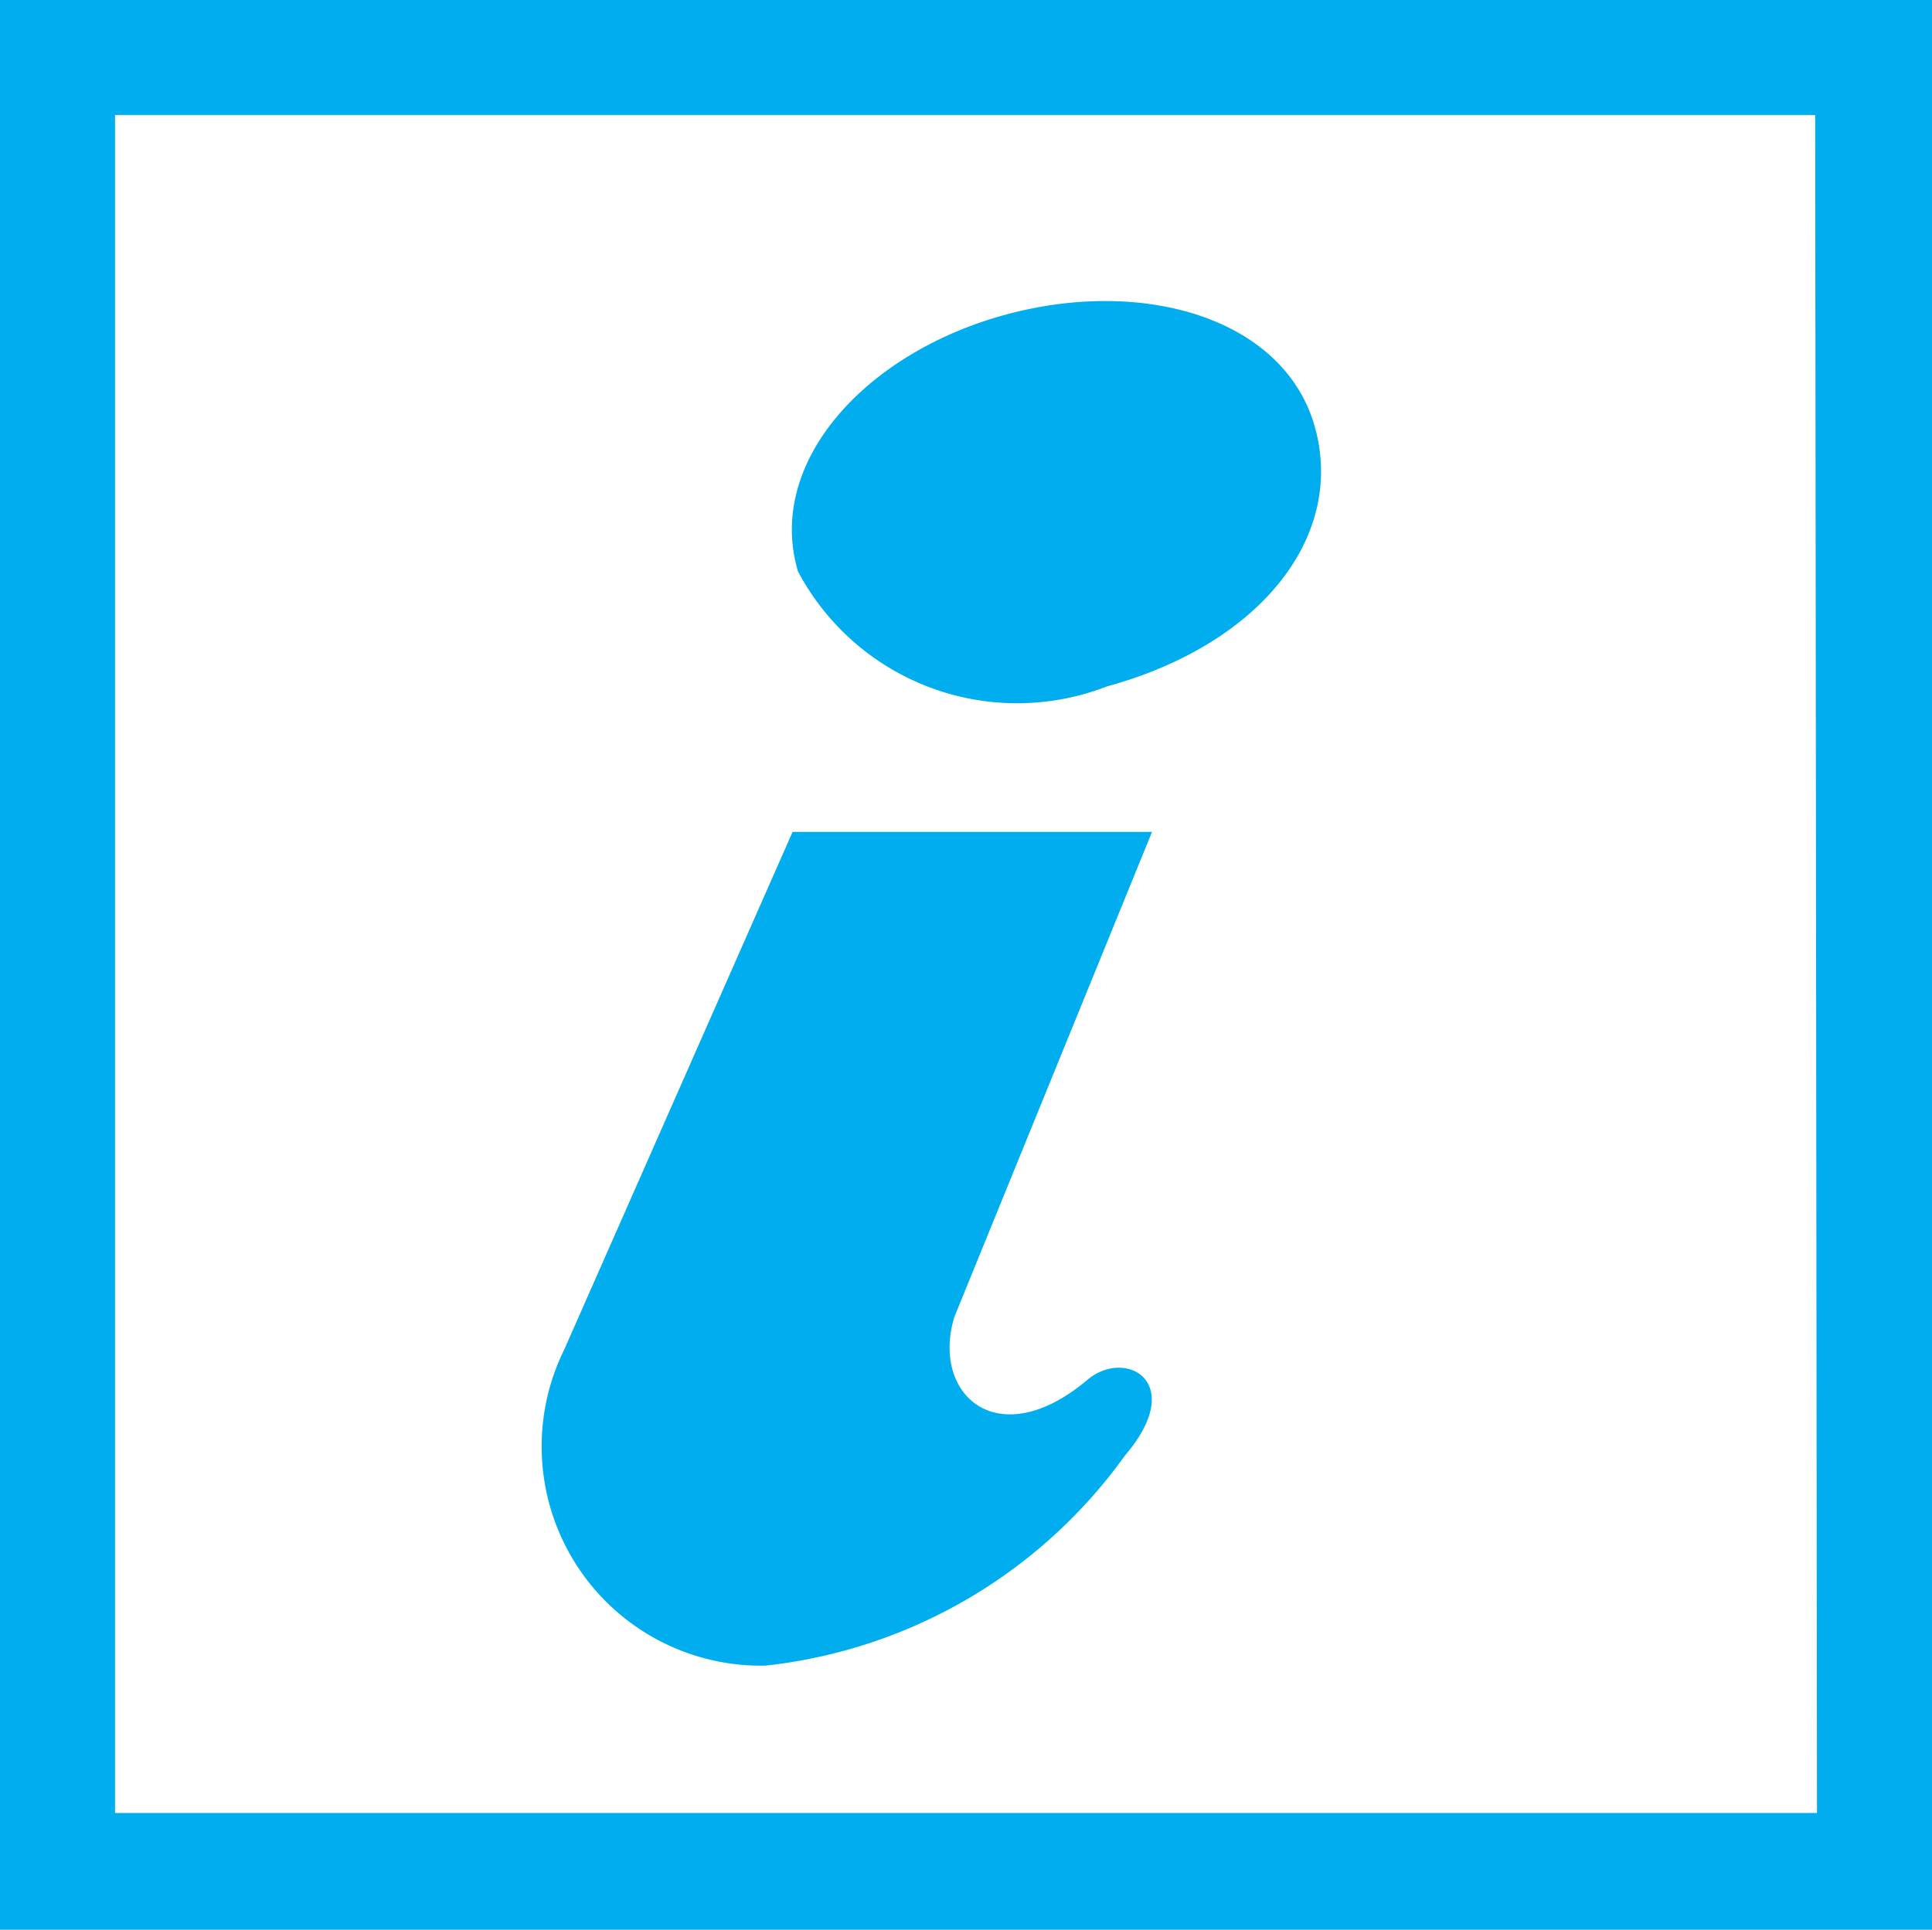 <svg xmlns="http://www.w3.org/2000/svg" viewBox="0 0 10.75 10.74"><title>tourist_info_seasonal</title><g id="Layer_2" data-name="Layer 2"><g id="Layer_1-2" data-name="Layer 1"><path d="M10.11,10.09H.64V.64h9.46ZM0,0V10.74H10.75V0ZM6.41,4.63h-2L3.14,7.51A1.22,1.22,0,0,0,4.26,9.27a2.84,2.84,0,0,0,2-1.17c.35-.41,0-.6-.21-.42-.5.42-.87.08-.74-.35ZM5.6,1.75c-.78.21-1.34.82-1.16,1.43a1.38,1.38,0,0,0,1.72.64C7,3.59,7.48,3,7.32,2.39S6.38,1.54,5.6,1.75Z" fill="#00aeef" fill-rule="evenodd"/></g></g></svg>